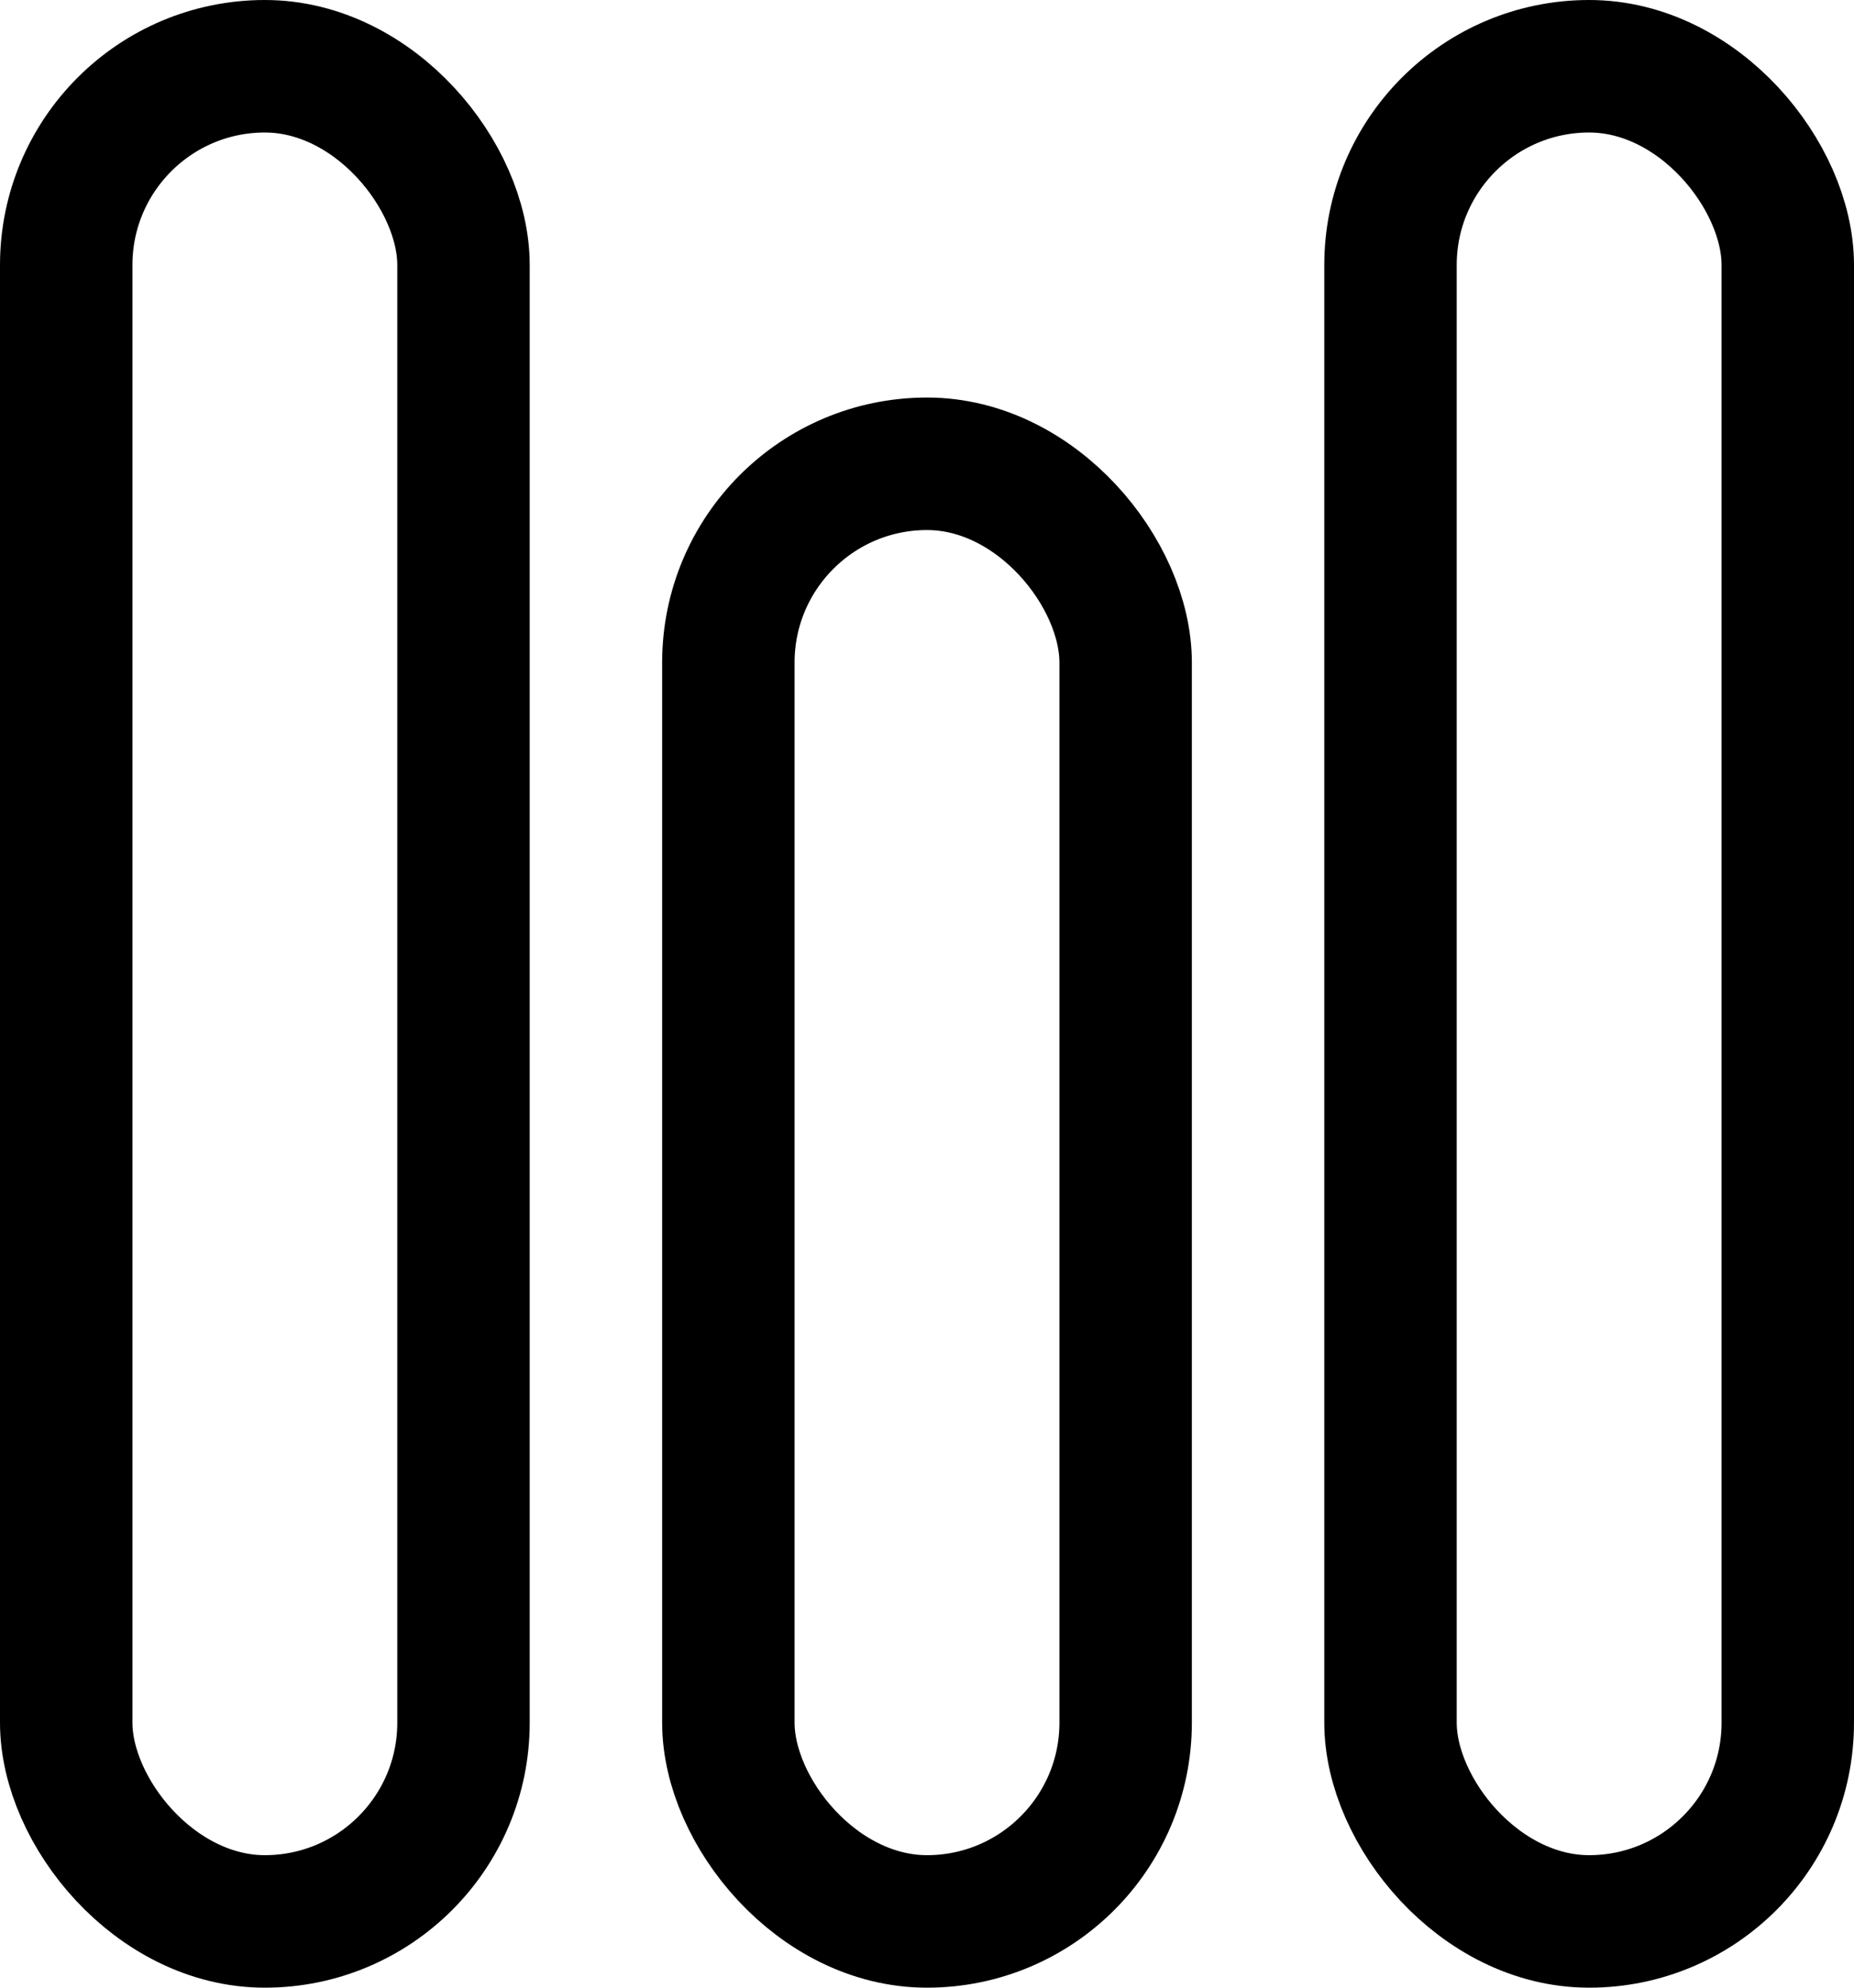 <svg width="28" height="30" viewBox="0 0 28 30" fill="none" xmlns="http://www.w3.org/2000/svg">
<rect x="1" y="1" width="6" height="28" rx="3" stroke="black" stroke-width="2"/>
<rect x="11" y="7" width="6" height="22" rx="3" stroke="black" stroke-width="2"/>
<rect x="21" y="1" width="6" height="28" rx="3" stroke="black" stroke-width="2"/>
</svg>
